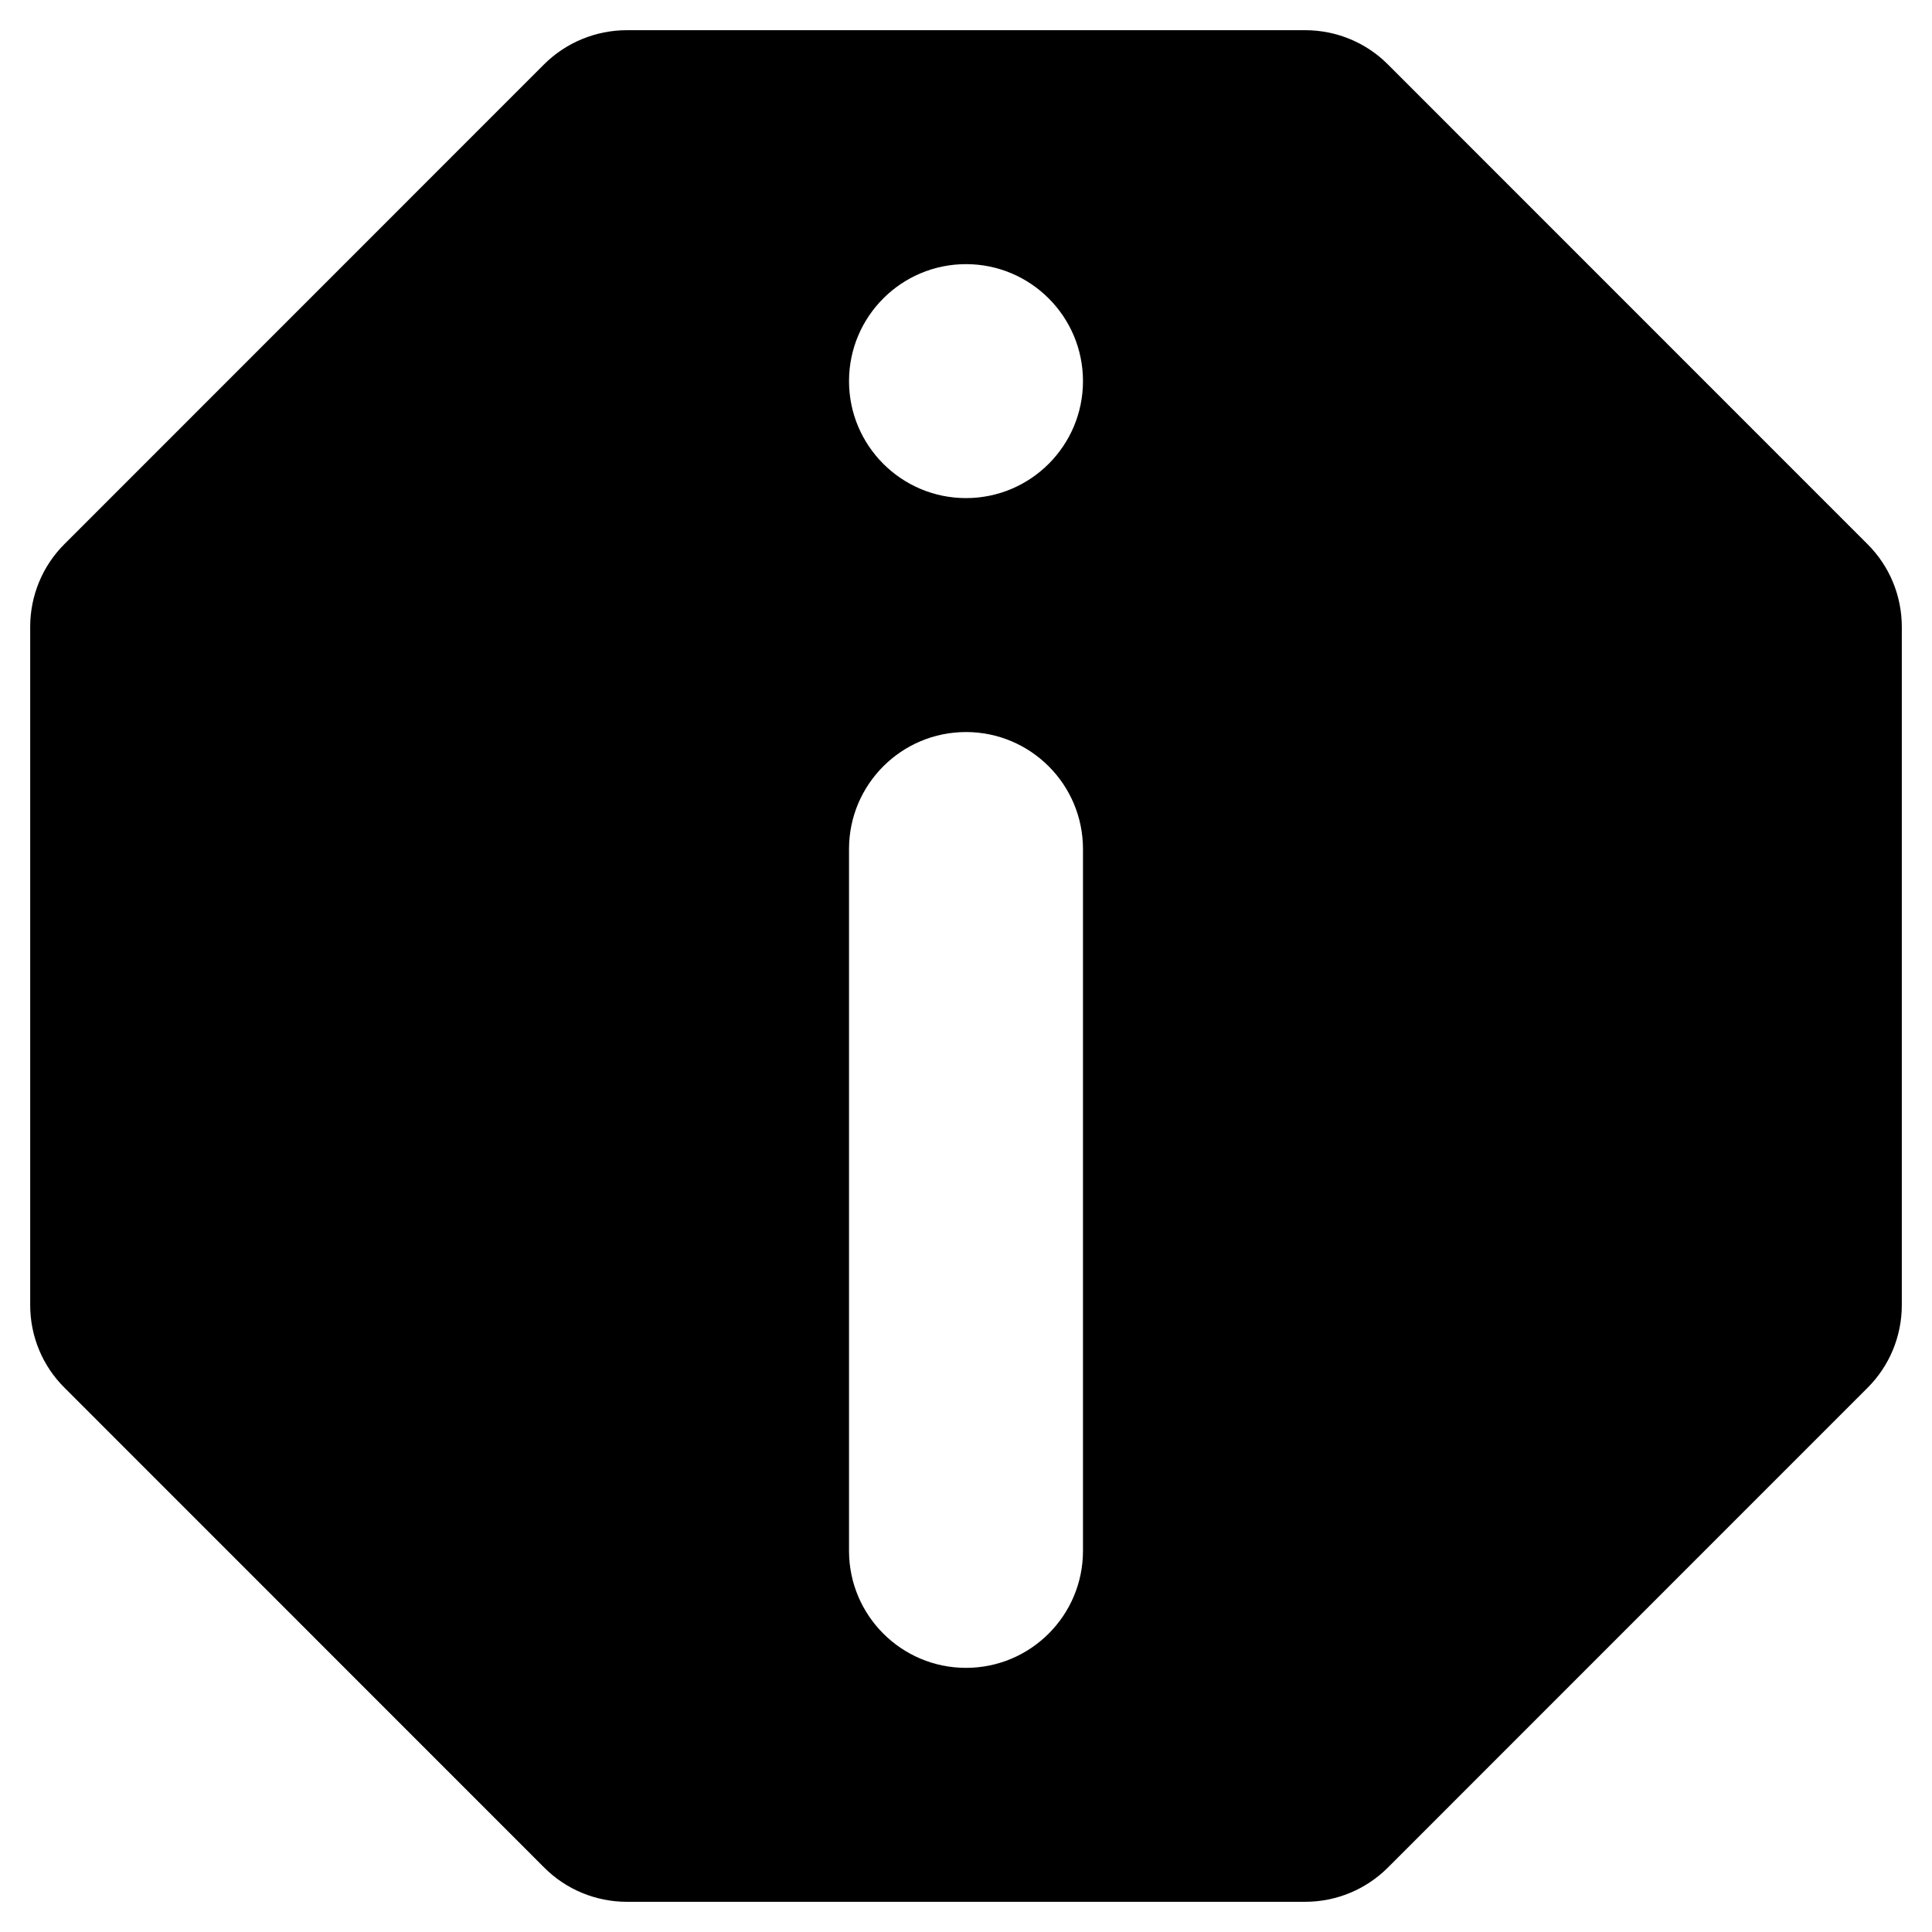 <!-- warning-fill icon -->
<svg xmlns="http://www.w3.org/2000/svg" viewBox="0 -64 1024 1024">
  <path d="M735.632 925.83c-11.656 11.656-27.404 18.166-43.896 18.166h-359.474c-16.43 0-32.24-6.51-43.834-18.166l-254.198-254.26c-11.718-11.594-18.228-27.342-18.228-43.834v-359.536c0-16.43 6.51-32.24 18.166-43.834l254.198-254.26c11.656-11.594 27.404-18.104 43.896-18.104h359.536c16.43 0 32.24 6.51 43.834 18.166l254.198 254.26c11.656 11.594 18.166 27.342 18.166 43.834v359.474c0 16.43-6.51 32.24-18.166 43.834l-254.198 254.26zM512 324c-34.224 0-62 27.776-62 62v371.998c0 34.224 27.776 62 62 62s62-27.776 62-62v-371.998c0-34.224-27.776-62-62-62zM574 138.002c0-34.224-27.776-62-62-62s-62 27.776-62 62c0 34.224 27.776 62 62 62s62-27.776 62-62z"/>
</svg>
